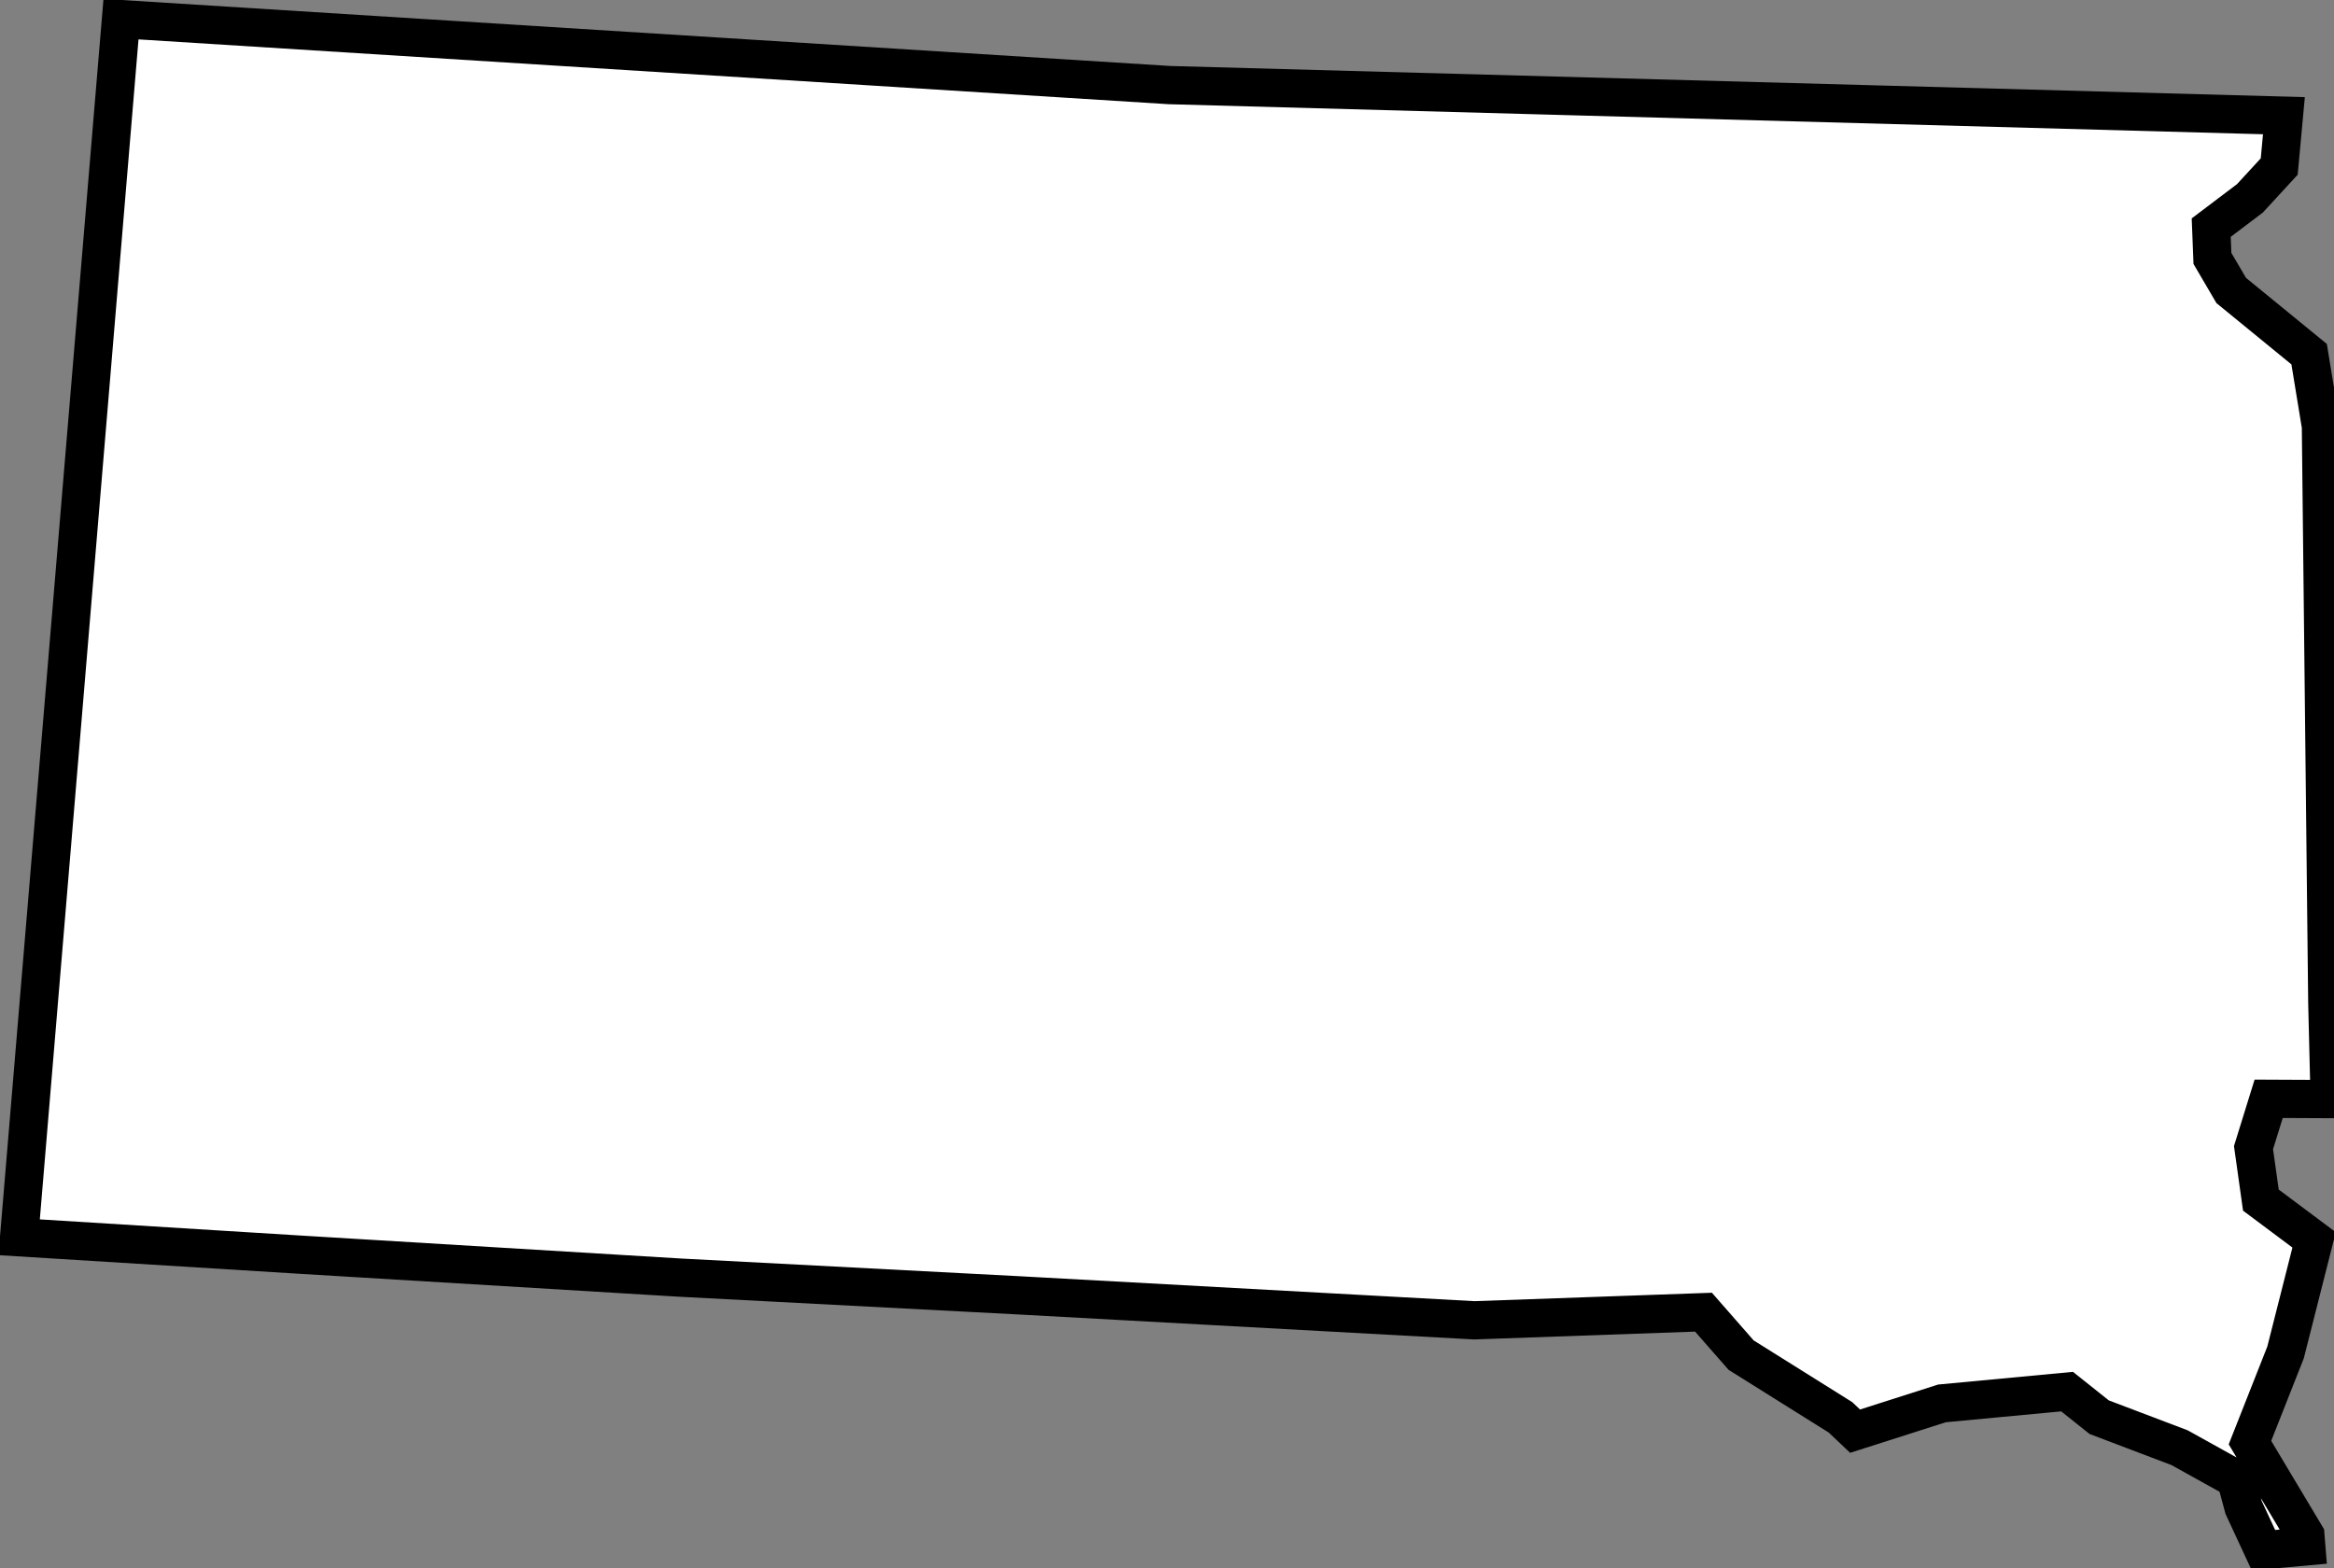 <?xml version="1.0" encoding="UTF-8" standalone="no"?>
<svg
   xmlns:dc="http://purl.org/dc/elements/1.1/"
   xmlns:cc="http://creativecommons.org/ns#"
   xmlns:rdf="http://www.w3.org/1999/02/22-rdf-syntax-ns#"
   xmlns:svg="http://www.w3.org/2000/svg"
   xmlns="http://www.w3.org/2000/svg"
   xmlns:sodipodi="http://sodipodi.sourceforge.net/DTD/sodipodi-0.dtd"
   xmlns:inkscape="http://www.inkscape.org/namespaces/inkscape"
   version="1.1"
   viewBox="0 0 122 82"
   id="svg2"
   inkscape:version="0.48.4 r9939"
   sodipodi:docname="south_carolina.svg">
  <rect x="0" y="0" width="122" height="82" fill="#808080" stroke="none"/>
  <defs
     id="defs62" />
  <sodipodi:namedview
     pagecolor="#ffffff"
     bordercolor="#666666"
     borderopacity="1"
     objecttolerance="10"
     gridtolerance="10"
     guidetolerance="10"
     inkscape:pageopacity="0"
     inkscape:pageshadow="2"
     inkscape:window-width="1442"
     inkscape:window-height="990"
     id="namedview60"
     showgrid="false"
     inkscape:zoom="0.475"
     inkscape:cx="-638.34568"
     inkscape:cy="-332.49655"
     inkscape:window-x="-11"
     inkscape:window-y="-11"
     inkscape:window-maximized="1"
     inkscape:current-layer="svg2"
     fit-margin-top="0"
     fit-margin-left="0"
     fit-margin-right="0"
     fit-margin-bottom="0" />
  <style
     type="text/css"
     id="style4">
.state {
	fill:#d3d3d3;
	stroke:#fff;
	stroke-width:0.75;
	stroke-opacity:1;
}
</style>
  <path
     d="M 120.55,80.853 120.503,80.272 117.607,75.427 119.467,70.715 120.96,64.828 118.178,62.749 117.793,60.005 118.585,57.451 121.774,57.466 121.651,52.46 121.317,22.286 120.7,18.518 116.627,15.187 115.645,13.51 115.582,11.901 117.604,10.372 119.137,8.706 119.382,6.049 61.124,4.449 6.325,1 1,64.691 15.59,65.595 35.54,66.801 53.283,67.729 77.06,69.033 89.043,68.608 91.009,70.853 96.204,74.107 96.967,74.829 101.509,73.377 108.049,72.762 109.725,74.098 113.929,75.694 116.874,77.33 117.273,78.814 118.313,81.055 120.55,80.853 z"
     id="SD"
     class="state"
     style="fill:#ffffff;fill-opacity:1;stroke:#000000;stroke-width:2;stroke-miterlimit:4;stroke-opacity:1;stroke-dasharray:none"
     inkscape:connector-curvature="0" />
</svg>
